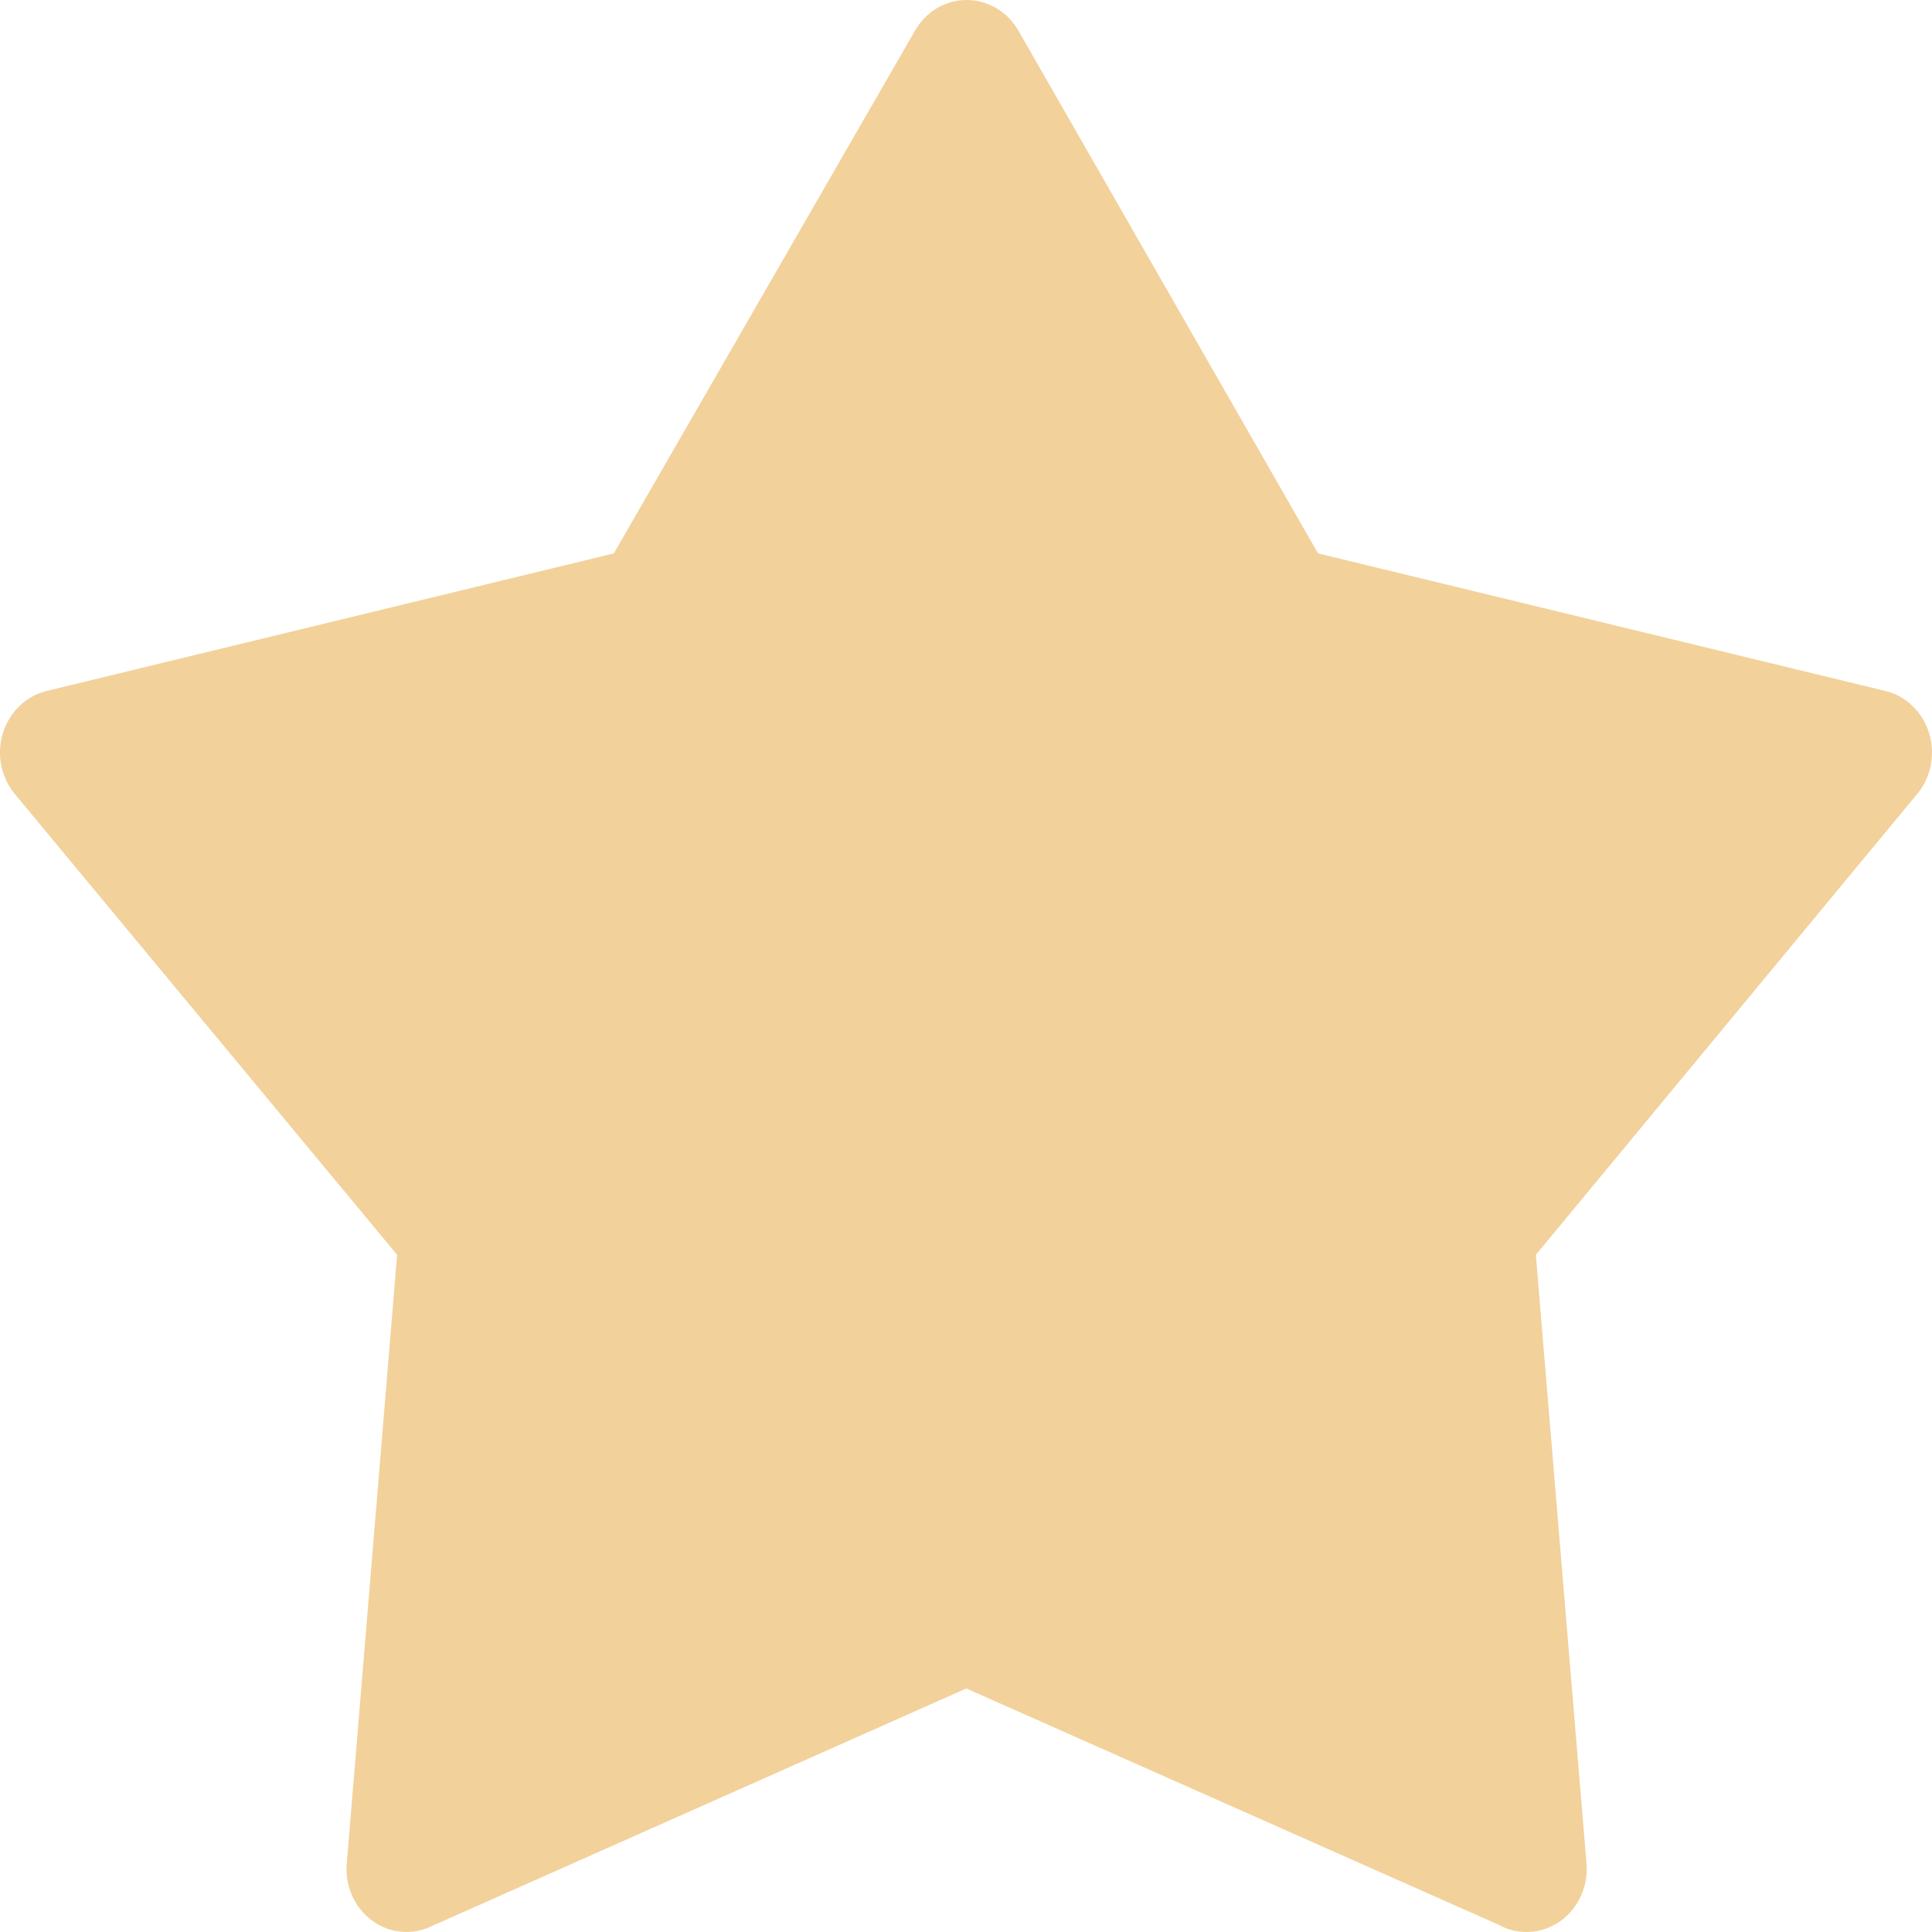 <svg width="18" height="18" viewBox="0 0 18 18" fill="none" xmlns="http://www.w3.org/2000/svg">
<path d="M17.823 6.582C17.751 6.511 17.663 6.461 17.567 6.438L12.28 5.156L9.489 0.287C9.33 0.008 8.985 -0.083 8.718 0.083C8.638 0.133 8.572 0.203 8.524 0.287L5.719 5.156L0.433 6.438C0.131 6.513 -0.056 6.83 0.015 7.147C0.036 7.238 0.077 7.323 0.135 7.394L3.7 11.691L3.231 17.36C3.202 17.681 3.428 17.967 3.735 17.997C3.828 18.006 3.922 17.991 4.007 17.952L9.003 15.731L13.959 17.931C14.233 18.084 14.573 17.974 14.718 17.687C14.769 17.586 14.791 17.473 14.781 17.36L14.309 11.691L17.847 7.415C18.06 7.178 18.049 6.805 17.823 6.582Z" fill="#F2D19B"/>
</svg>
